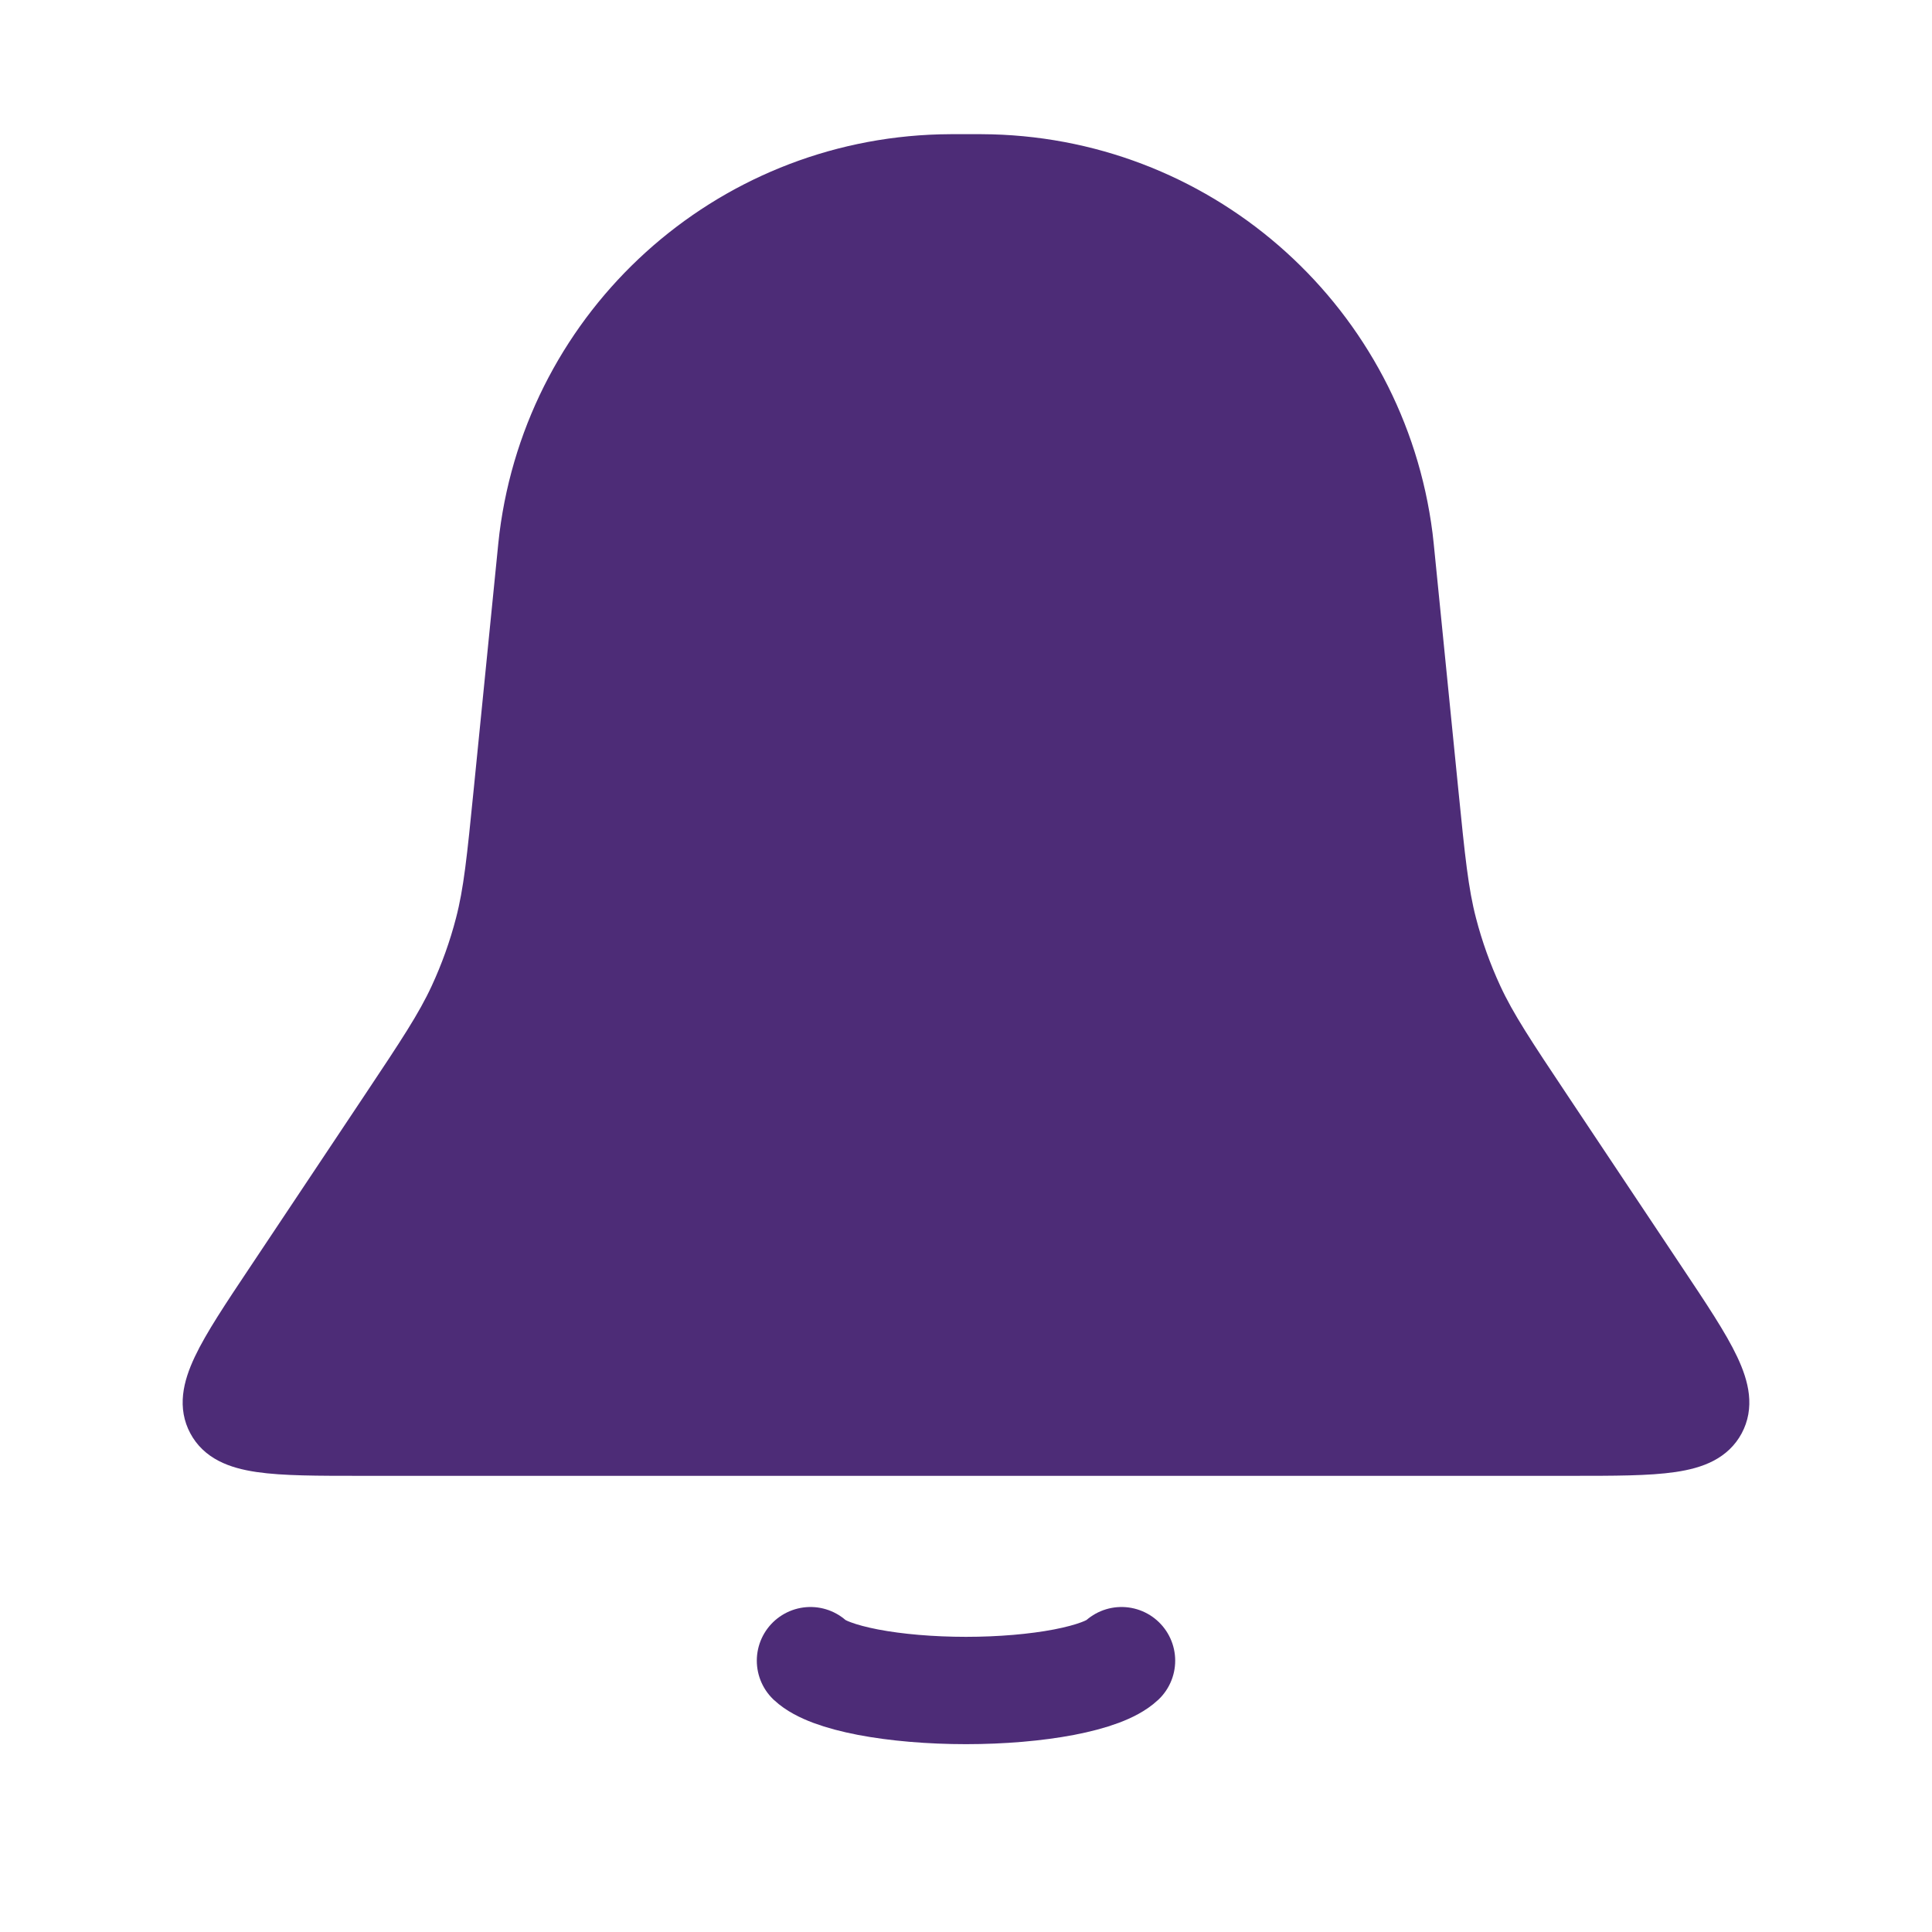 <svg width="36" height="36" viewBox="0 0 36 36" fill="none" xmlns="http://www.w3.org/2000/svg">
<path d="M9.754 10.463C9.778 10.22 9.79 10.099 9.803 9.994C10.3 6.076 13.581 3.107 17.529 3.003C17.634 3 17.756 3 18 3C18.244 3 18.366 3 18.471 3.003C22.419 3.107 25.7 6.076 26.197 9.994C26.21 10.099 26.222 10.22 26.246 10.463L26.676 14.762C26.801 16.009 26.863 16.633 27.019 17.232C27.139 17.695 27.301 18.147 27.502 18.581C27.762 19.143 28.11 19.665 28.805 20.708L30.927 23.891C31.84 25.259 32.296 25.944 32.013 26.472C31.73 27 30.908 27 29.263 27H6.737C5.092 27 4.269 27 3.987 26.472C3.704 25.944 4.16 25.259 5.073 23.891L7.195 20.708C7.89 19.665 8.238 19.143 8.498 18.581C8.699 18.147 8.861 17.695 8.981 17.232C9.137 16.633 9.199 16.009 9.324 14.762L9.754 10.463Z" fill="#4D2C77" stroke="#4D2C77"/>
<path d="M15.102 30.944C15.273 31.104 15.65 31.244 16.174 31.345C16.698 31.445 17.34 31.5 18 31.5C18.66 31.5 19.302 31.445 19.826 31.345C20.35 31.244 20.727 31.104 20.898 30.944" stroke="#4D2C77" stroke-width="2" stroke-linecap="round"/>
</svg>
